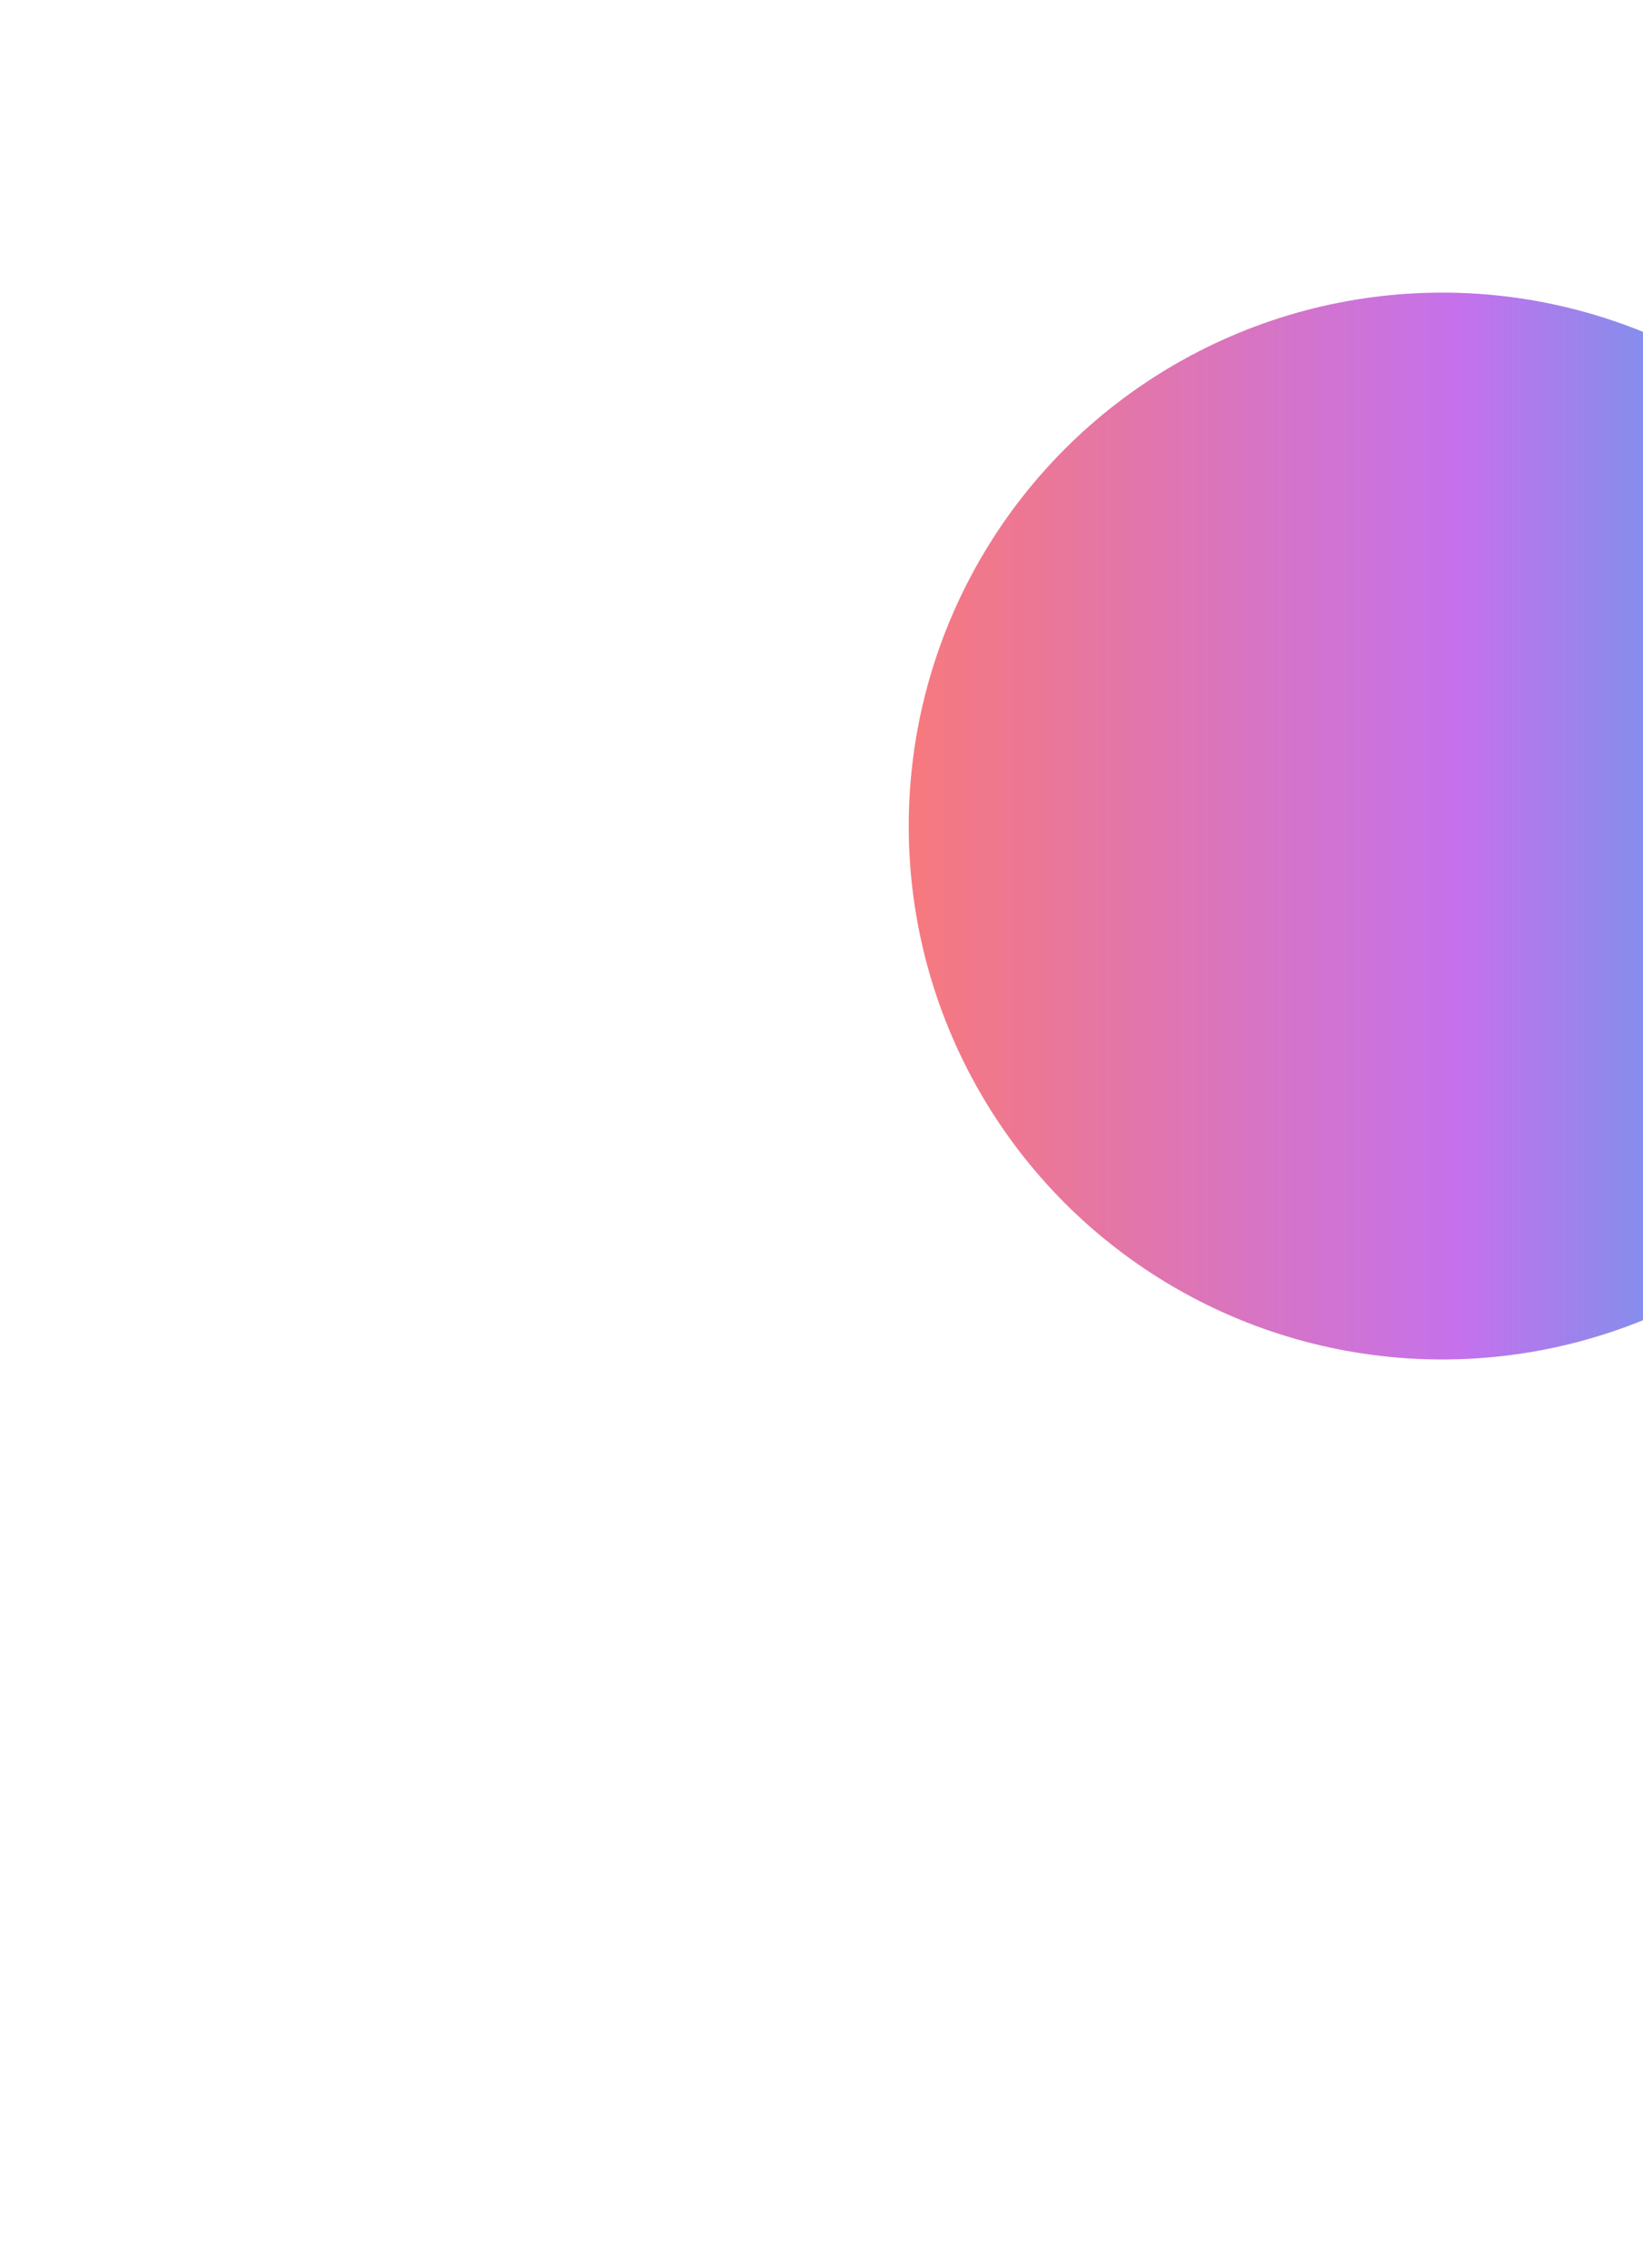<svg width="904" height="1248" viewBox="0 0 904 1248" fill="none" xmlns="http://www.w3.org/2000/svg">
<g filter="url(#filter0_f_1_26)">
<circle cx="793.5" cy="454.5" r="293.5" fill="url(#paint0_linear_1_26)"/>
</g>
<defs>
<filter id="filter0_f_1_26" x="0" y="-339" width="1587" height="1587" filterUnits="userSpaceOnUse" color-interpolation-filters="sRGB">
<feFlood flood-opacity="0" result="BackgroundImageFix"/>
<feBlend mode="normal" in="SourceGraphic" in2="BackgroundImageFix" result="shape"/>
<feGaussianBlur stdDeviation="250" result="effect1_foregroundBlur_1_26"/>
</filter>
<linearGradient id="paint0_linear_1_26" x1="500" y1="454.5" x2="1087" y2="454.5" gradientUnits="userSpaceOnUse">
<stop stop-color="#F7797D"/>
<stop offset="0.521" stop-color="#C471ED"/>
<stop offset="1" stop-color="#12C2E9"/>
</linearGradient>
</defs>
</svg>
